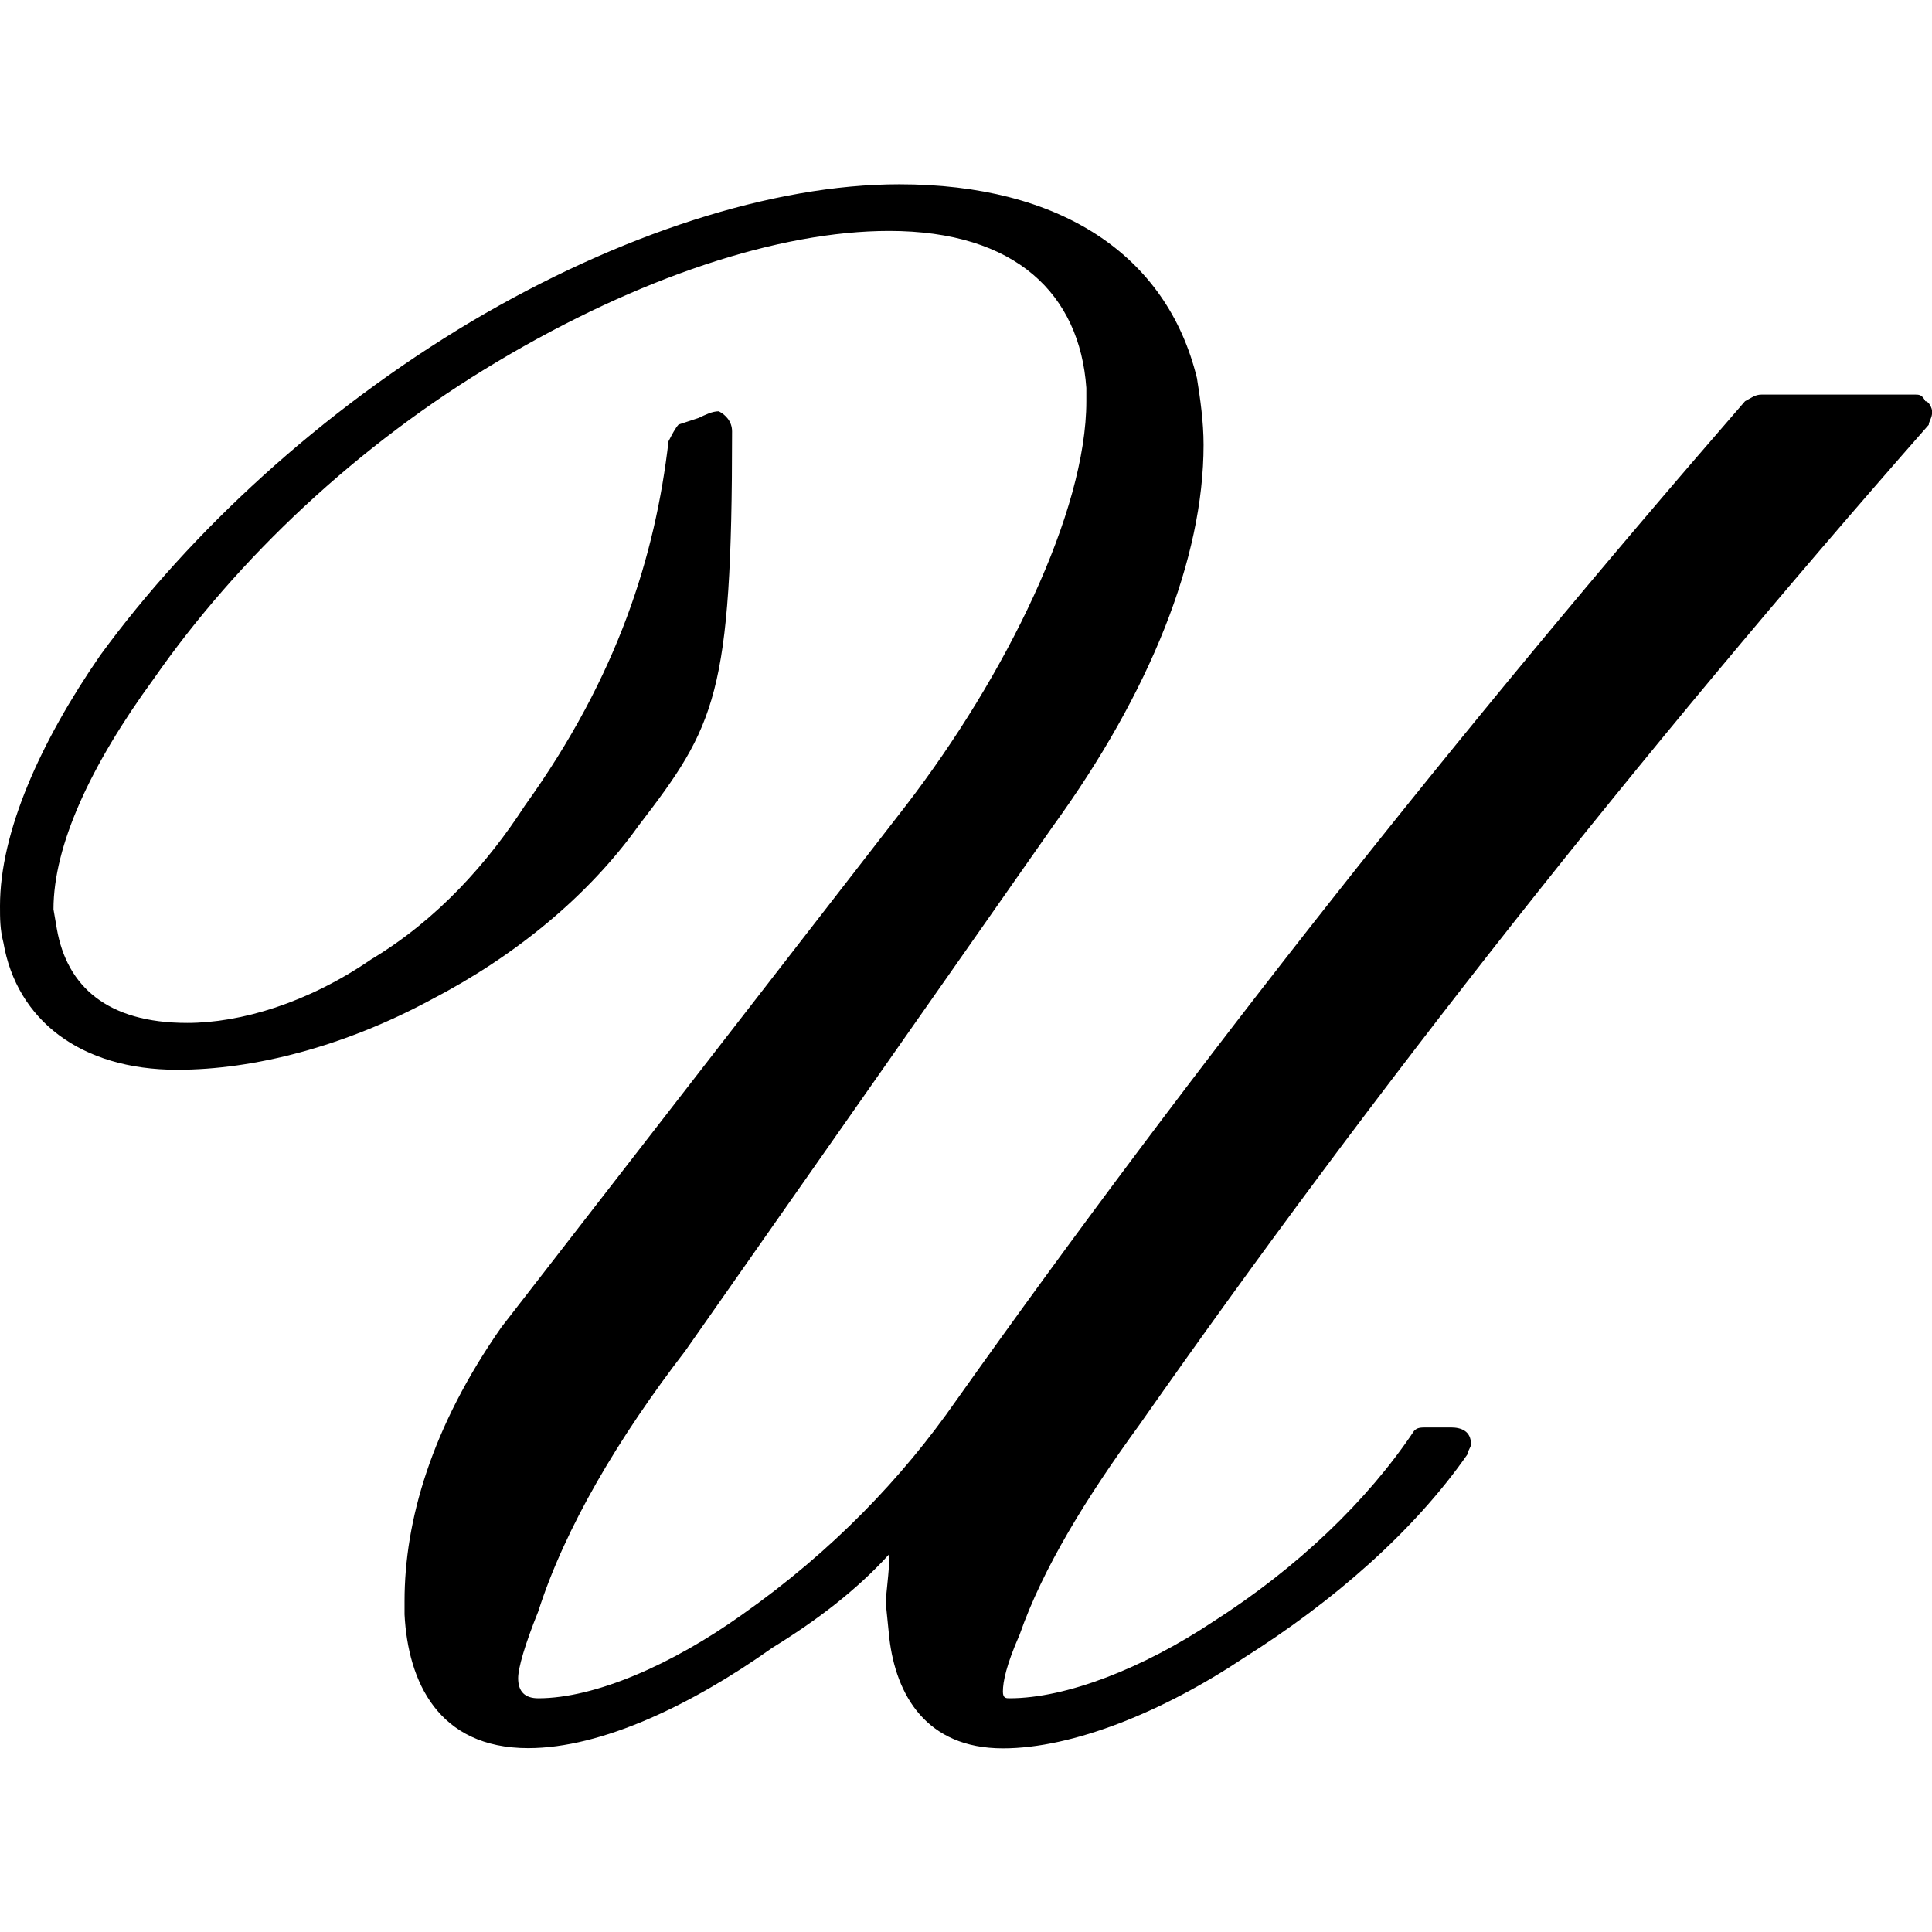 <?xml version="1.0" encoding="UTF-8" standalone="no"?>
<svg
   xmlns:dc="http://purl.org/dc/elements/1.1/"
   xmlns:cc="http://creativecommons.org/ns#"
   xmlns:rdf="http://www.w3.org/1999/02/22-rdf-syntax-ns#"
   xmlns:svg="http://www.w3.org/2000/svg"
   xmlns="http://www.w3.org/2000/svg"
   xmlns:xlink="http://www.w3.org/1999/xlink"
   xmlns:sodipodi="http://sodipodi.sourceforge.net/DTD/sodipodi-0.dtd"
   xmlns:inkscape="http://www.inkscape.org/namespaces/inkscape"
   sodipodi:docname="temp.svg"
   id="svg17"
   version="1.1"
   viewBox="0 0 9.031 7.312"
   height="64px"
   width="64px">
  <sodipodi:namedview
     id="namedview19"
     inkscape:window-height="480"
     inkscape:window-width="640"
     inkscape:pageshadow="2"
     inkscape:pageopacity="0"
     guidetolerance="10"
     gridtolerance="10"
     objecttolerance="10"
     borderopacity="1"
     bordercolor="#666666"
     pagecolor="#ffffff" />
  <defs
     id="defs10">
    <g
       id="g8">
      <symbol
         id="glyph0-0"
         overflow="visible">
        <path
           id="path2"
           d=""
           style="stroke:none" />
      </symbol>
      <symbol
         id="glyph0-1"
         overflow="visible">
        <path
           id="path5"
           d="m 2.875,-1.797 c -0.328,0.469 -0.453,0.906 -0.453,1.281 v 0.062 c 0.016,0.312 0.156,0.625 0.578,0.625 0.344,0 0.766,-0.203 1.141,-0.469 0.203,-0.125 0.391,-0.266 0.547,-0.438 0,0.094 -0.016,0.172 -0.016,0.234 L 4.688,-0.344 c 0.031,0.266 0.172,0.516 0.531,0.516 0.328,0 0.75,-0.172 1.125,-0.422 0.422,-0.266 0.797,-0.594 1.047,-0.953 0,-0.016 0.016,-0.031 0.016,-0.047 0,-0.062 -0.047,-0.078 -0.094,-0.078 H 7.203 c -0.031,0 -0.047,0 -0.062,0.016 -0.219,0.328 -0.547,0.641 -0.938,0.891 C 5.875,-0.203 5.516,-0.062 5.25,-0.062 c -0.016,0 -0.031,0 -0.031,-0.031 0,-0.047 0.016,-0.125 0.078,-0.266 0.109,-0.312 0.312,-0.641 0.562,-0.984 1.094,-1.562 2.328,-3.125 3.688,-4.672 0,-0.016 0.016,-0.031 0.016,-0.062 C 9.562,-6.094 9.547,-6.125 9.531,-6.125 9.516,-6.156 9.5,-6.156 9.484,-6.156 H 8.766 C 8.734,-6.156 8.719,-6.141 8.688,-6.125 7.344,-4.578 6.109,-3.016 5,-1.453 4.75,-1.094 4.422,-0.75 4,-0.453 3.672,-0.219 3.312,-0.062 3.047,-0.062 c -0.062,0 -0.094,-0.031 -0.094,-0.094 0,-0.047 0.031,-0.156 0.094,-0.312 0.125,-0.391 0.375,-0.812 0.688,-1.219 l 1.719,-2.453 c 0.453,-0.625 0.703,-1.25 0.703,-1.781 0,-0.109 -0.016,-0.219 -0.031,-0.312 -0.141,-0.578 -0.641,-0.906 -1.391,-0.906 -0.594,0 -1.312,0.234 -2,0.641 C 2.031,-6.078 1.422,-5.516 1,-4.938 c -0.281,0.406 -0.469,0.828 -0.469,1.172 0,0.062 0,0.109 0.016,0.172 C 0.609,-3.234 0.906,-3 1.359,-3 1.719,-3 2.141,-3.109 2.547,-3.328 2.938,-3.531 3.281,-3.812 3.516,-4.141 3.875,-4.609 3.953,-4.75 3.953,-5.984 c 0,-0.047 -0.031,-0.078 -0.062,-0.094 -0.031,0 -0.062,0.016 -0.094,0.031 l -0.094,0.031 C 3.688,-6 3.672,-5.969 3.656,-5.938 3.594,-5.406 3.422,-4.844 2.984,-4.234 2.812,-3.969 2.578,-3.703 2.266,-3.516 1.969,-3.312 1.656,-3.219 1.406,-3.219 c -0.375,0 -0.562,-0.172 -0.609,-0.438 L 0.781,-3.75 c 0,-0.297 0.172,-0.672 0.469,-1.078 0.391,-0.562 0.953,-1.094 1.609,-1.484 0.656,-0.391 1.312,-0.609 1.828,-0.609 0.594,0 0.891,0.297 0.922,0.734 v 0.062 c 0,0.516 -0.375,1.281 -0.844,1.891 z m 0,0"
           style="stroke:none" />
      </symbol>
    </g>
  </defs>
  <g
     transform="translate(-149.243,-127.624)"
     id="surface1">
    <g
       id="g14"
       style="fill:#000000;fill-opacity:1">
      <use
         height="100%"
         width="100%"
         id="use12"
         y="134.765"
         x="148.712"
         xlink:href="#glyph0-1" />
    </g>
  </g>
</svg>

